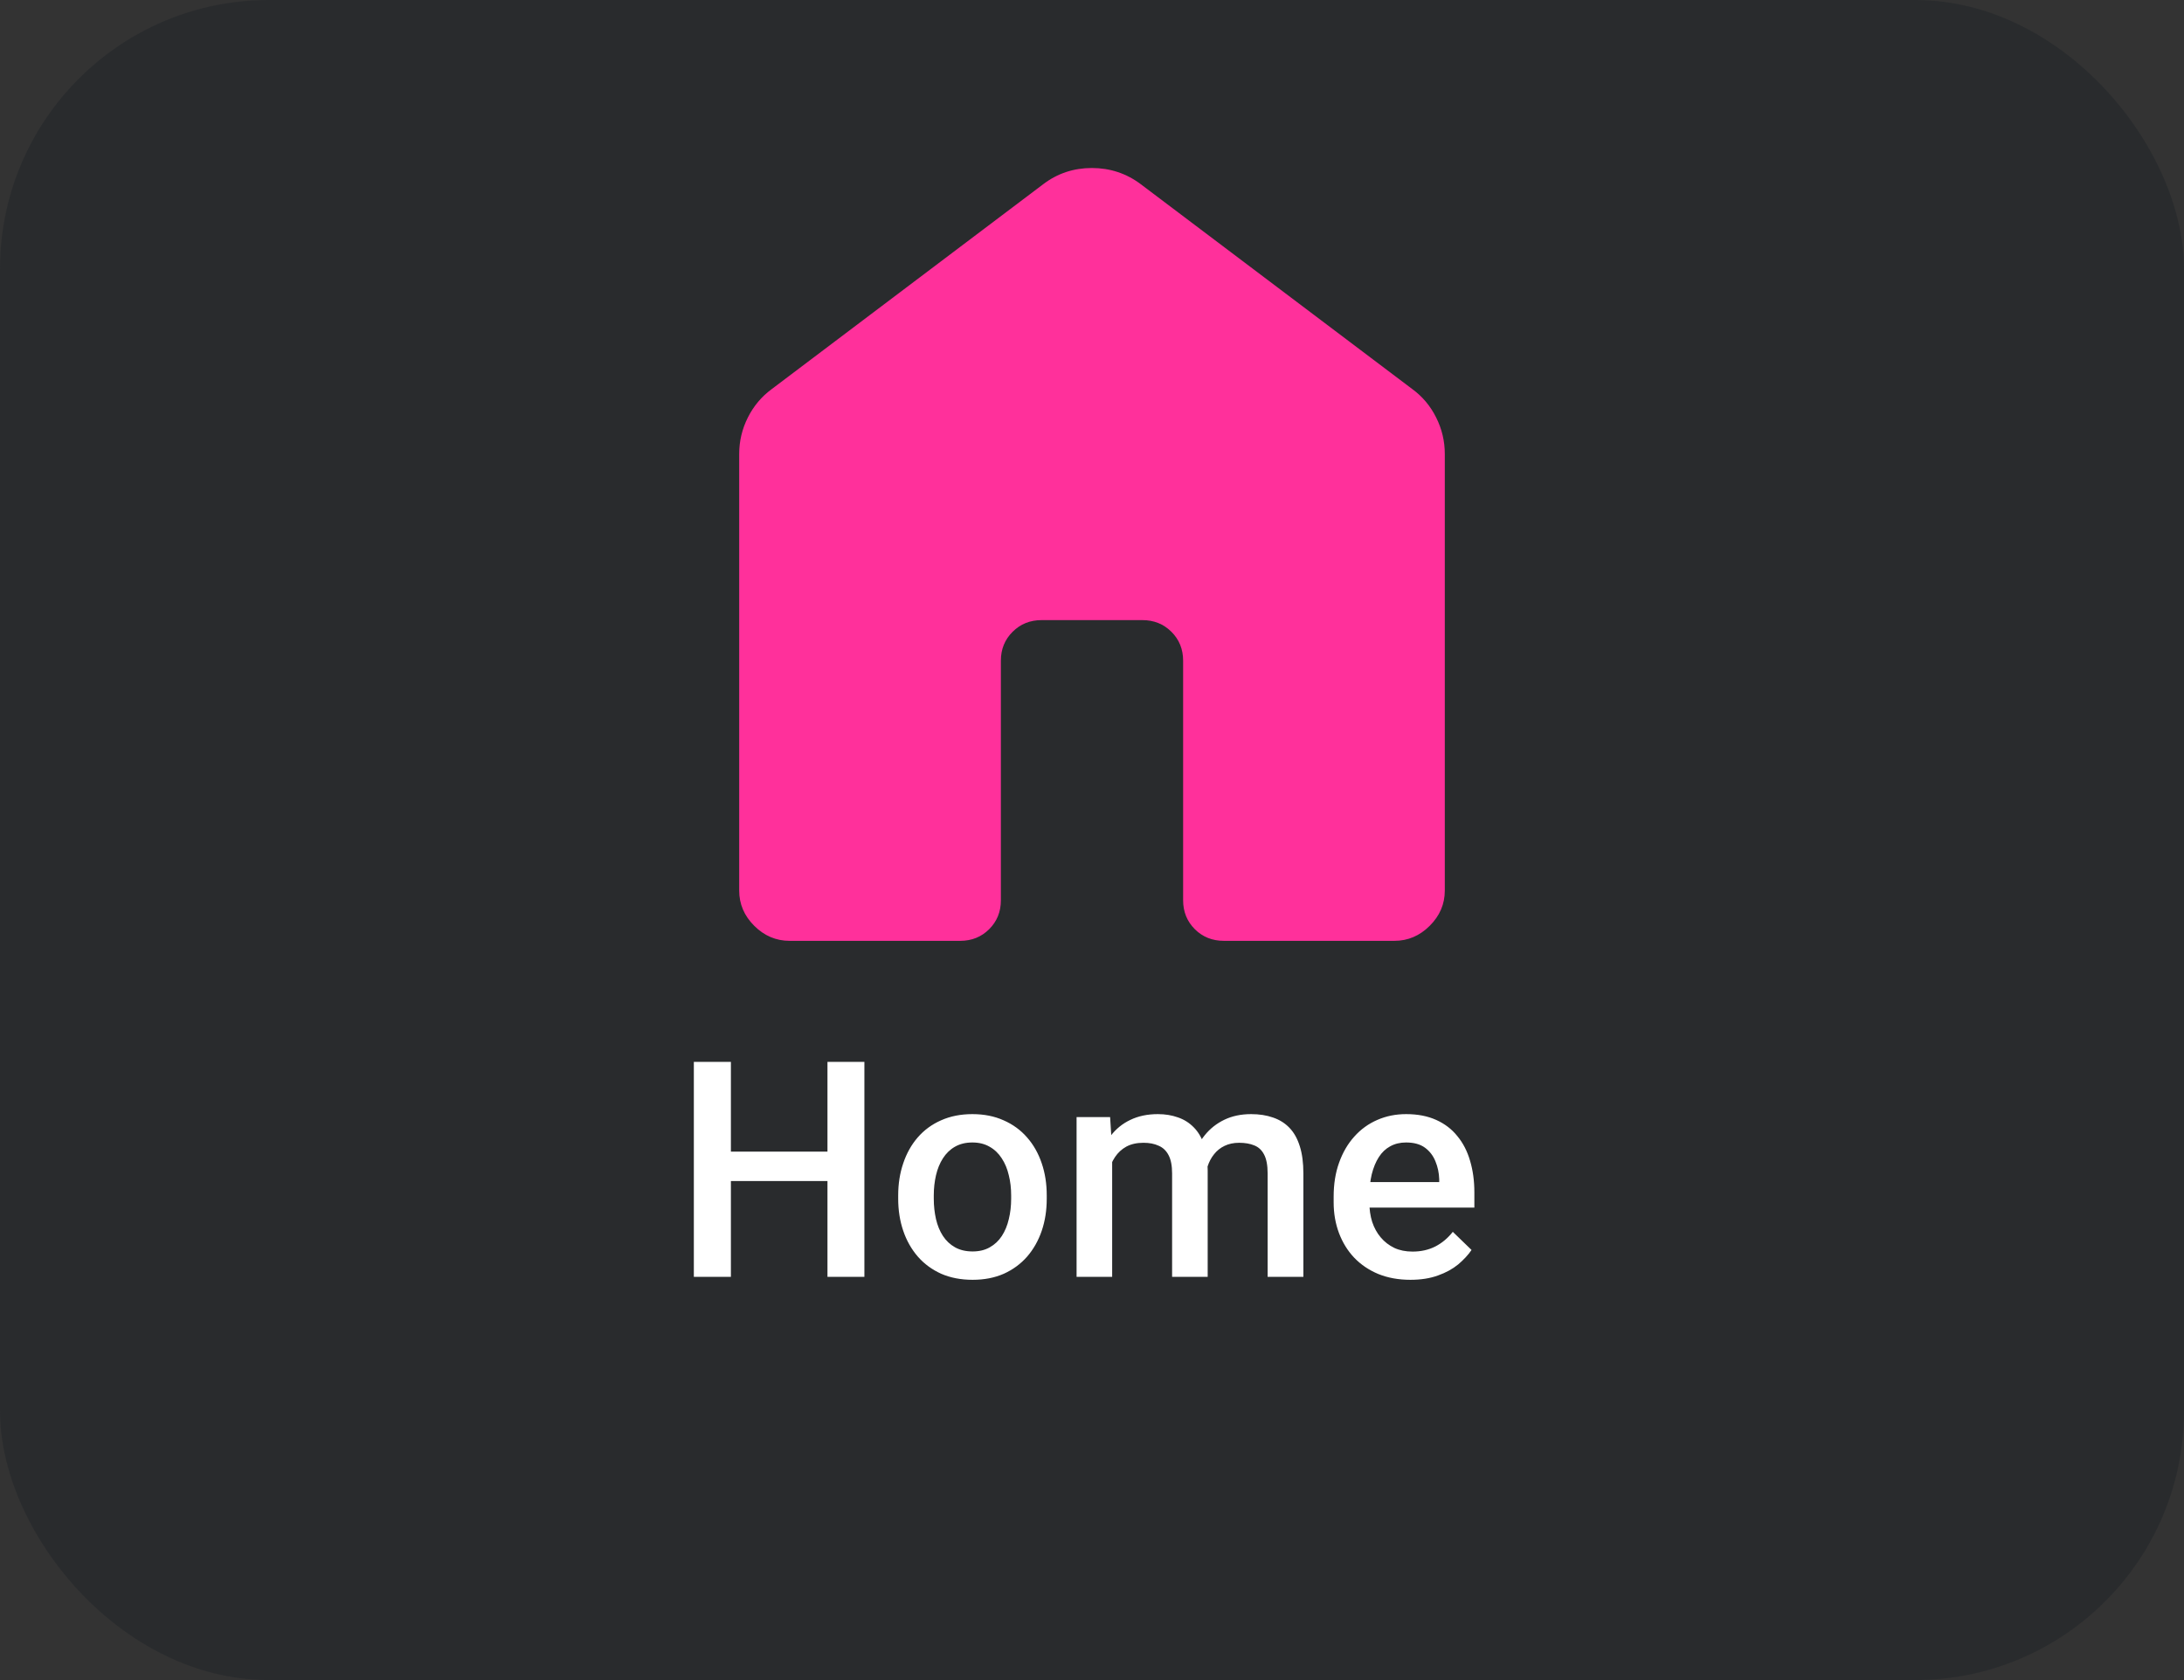 <svg width="65" height="50" viewBox="0 0 65 50" fill="none" xmlns="http://www.w3.org/2000/svg">
<rect x="0" y="0" width="65" height="50" fill="#333333" stroke="none"/>
<rect width="65" height="50" rx="8" fill="#212429" fill-opacity="0.5"/>
<path d="M22 26.505V13.511C22 13.128 22.086 12.766 22.258 12.424C22.43 12.082 22.667 11.801 22.969 11.579L31.047 5.483C31.47 5.161 31.953 5 32.495 5C33.038 5 33.525 5.161 33.953 5.483L42.031 11.578C42.334 11.799 42.571 12.081 42.742 12.424C42.914 12.766 43 13.128 43 13.511V26.505C43 26.906 42.85 27.255 42.551 27.553C42.252 27.851 41.902 28 41.5 28H36.424C36.08 28 35.792 27.884 35.56 27.653C35.328 27.421 35.212 27.134 35.212 26.792V19.663C35.212 19.321 35.096 19.034 34.864 18.803C34.631 18.571 34.343 18.455 34 18.455H31C30.657 18.455 30.369 18.571 30.137 18.803C29.904 19.034 29.788 19.321 29.788 19.663V26.794C29.788 27.135 29.672 27.422 29.44 27.653C29.208 27.884 28.921 28 28.578 28H23.5C23.098 28 22.747 27.851 22.448 27.553C22.149 27.255 22 26.906 22 26.505Z" fill="#FF309B"/>
<path d="M24.878 34.273V35.148H21.481V34.273H24.878ZM21.753 31.602V38H20.65V31.602H21.753ZM25.726 31.602V38H24.627V31.602H25.726ZM26.732 35.675V35.574C26.732 35.231 26.782 34.914 26.882 34.621C26.981 34.325 27.125 34.068 27.312 33.852C27.503 33.632 27.734 33.462 28.007 33.342C28.282 33.219 28.593 33.157 28.939 33.157C29.287 33.157 29.598 33.219 29.87 33.342C30.145 33.462 30.378 33.632 30.569 33.852C30.759 34.068 30.904 34.325 31.004 34.621C31.104 34.914 31.153 35.231 31.153 35.574V35.675C31.153 36.018 31.104 36.336 31.004 36.629C30.904 36.922 30.759 37.178 30.569 37.398C30.378 37.615 30.147 37.785 29.875 37.908C29.602 38.028 29.293 38.088 28.947 38.088C28.599 38.088 28.287 38.028 28.011 37.908C27.739 37.785 27.507 37.615 27.317 37.398C27.127 37.178 26.981 36.922 26.882 36.629C26.782 36.336 26.732 36.018 26.732 35.675ZM27.791 35.574V35.675C27.791 35.889 27.814 36.091 27.857 36.282C27.901 36.472 27.97 36.639 28.064 36.783C28.158 36.926 28.278 37.039 28.424 37.121C28.571 37.203 28.745 37.244 28.947 37.244C29.144 37.244 29.314 37.203 29.457 37.121C29.604 37.039 29.724 36.926 29.817 36.783C29.911 36.639 29.98 36.472 30.024 36.282C30.071 36.091 30.094 35.889 30.094 35.675V35.574C30.094 35.363 30.071 35.164 30.024 34.977C29.98 34.786 29.91 34.618 29.813 34.471C29.719 34.325 29.599 34.21 29.453 34.128C29.309 34.044 29.138 34.001 28.939 34.001C28.739 34.001 28.566 34.044 28.42 34.128C28.276 34.21 28.158 34.325 28.064 34.471C27.97 34.618 27.901 34.786 27.857 34.977C27.814 35.164 27.791 35.363 27.791 35.574ZM33.1 34.212V38H32.041V33.245H33.039L33.1 34.212ZM32.929 35.447L32.568 35.442C32.568 35.114 32.609 34.811 32.691 34.533C32.773 34.254 32.894 34.013 33.052 33.808C33.21 33.6 33.406 33.44 33.641 33.329C33.878 33.214 34.152 33.157 34.462 33.157C34.679 33.157 34.877 33.19 35.056 33.254C35.237 33.315 35.394 33.414 35.526 33.548C35.661 33.683 35.763 33.856 35.834 34.067C35.907 34.278 35.943 34.533 35.943 34.831V38H34.884V34.924C34.884 34.692 34.849 34.511 34.779 34.379C34.711 34.247 34.613 34.153 34.484 34.098C34.358 34.039 34.208 34.01 34.032 34.01C33.833 34.01 33.663 34.048 33.522 34.124C33.384 34.2 33.272 34.304 33.184 34.436C33.096 34.568 33.031 34.72 32.99 34.893C32.949 35.066 32.929 35.251 32.929 35.447ZM35.877 35.166L35.381 35.275C35.381 34.988 35.42 34.717 35.499 34.462C35.581 34.205 35.7 33.979 35.855 33.786C36.014 33.589 36.209 33.435 36.44 33.324C36.671 33.213 36.937 33.157 37.235 33.157C37.478 33.157 37.695 33.191 37.886 33.258C38.079 33.323 38.243 33.425 38.378 33.566C38.513 33.706 38.615 33.89 38.685 34.115C38.756 34.338 38.791 34.607 38.791 34.924V38H37.727V34.919C37.727 34.679 37.692 34.493 37.622 34.361C37.555 34.23 37.458 34.139 37.332 34.089C37.206 34.036 37.055 34.01 36.879 34.01C36.715 34.01 36.57 34.041 36.444 34.102C36.321 34.161 36.217 34.244 36.132 34.352C36.047 34.458 35.983 34.58 35.939 34.717C35.898 34.855 35.877 35.004 35.877 35.166ZM41.977 38.088C41.626 38.088 41.308 38.031 41.023 37.916C40.742 37.799 40.502 37.637 40.303 37.429C40.106 37.221 39.956 36.976 39.85 36.695C39.745 36.414 39.692 36.11 39.692 35.785V35.609C39.692 35.237 39.746 34.9 39.855 34.599C39.963 34.297 40.114 34.039 40.307 33.825C40.501 33.608 40.729 33.443 40.993 33.329C41.256 33.214 41.542 33.157 41.85 33.157C42.19 33.157 42.487 33.214 42.742 33.329C42.997 33.443 43.208 33.604 43.374 33.812C43.544 34.017 43.67 34.262 43.752 34.546C43.837 34.83 43.88 35.144 43.88 35.486V35.939H40.206V35.179H42.834V35.095C42.828 34.905 42.79 34.726 42.72 34.559C42.652 34.392 42.548 34.257 42.408 34.155C42.267 34.052 42.08 34.001 41.845 34.001C41.669 34.001 41.513 34.039 41.375 34.115C41.24 34.188 41.127 34.295 41.037 34.436C40.946 34.577 40.876 34.747 40.826 34.946C40.779 35.142 40.755 35.363 40.755 35.609V35.785C40.755 35.993 40.783 36.187 40.839 36.365C40.898 36.541 40.982 36.695 41.094 36.827C41.205 36.959 41.34 37.062 41.498 37.139C41.656 37.212 41.836 37.248 42.039 37.248C42.294 37.248 42.52 37.197 42.72 37.095C42.919 36.992 43.092 36.847 43.238 36.66L43.796 37.2C43.694 37.35 43.56 37.493 43.397 37.631C43.232 37.766 43.032 37.876 42.794 37.96C42.56 38.045 42.288 38.088 41.977 38.088Z" fill="white"/>
</svg>
